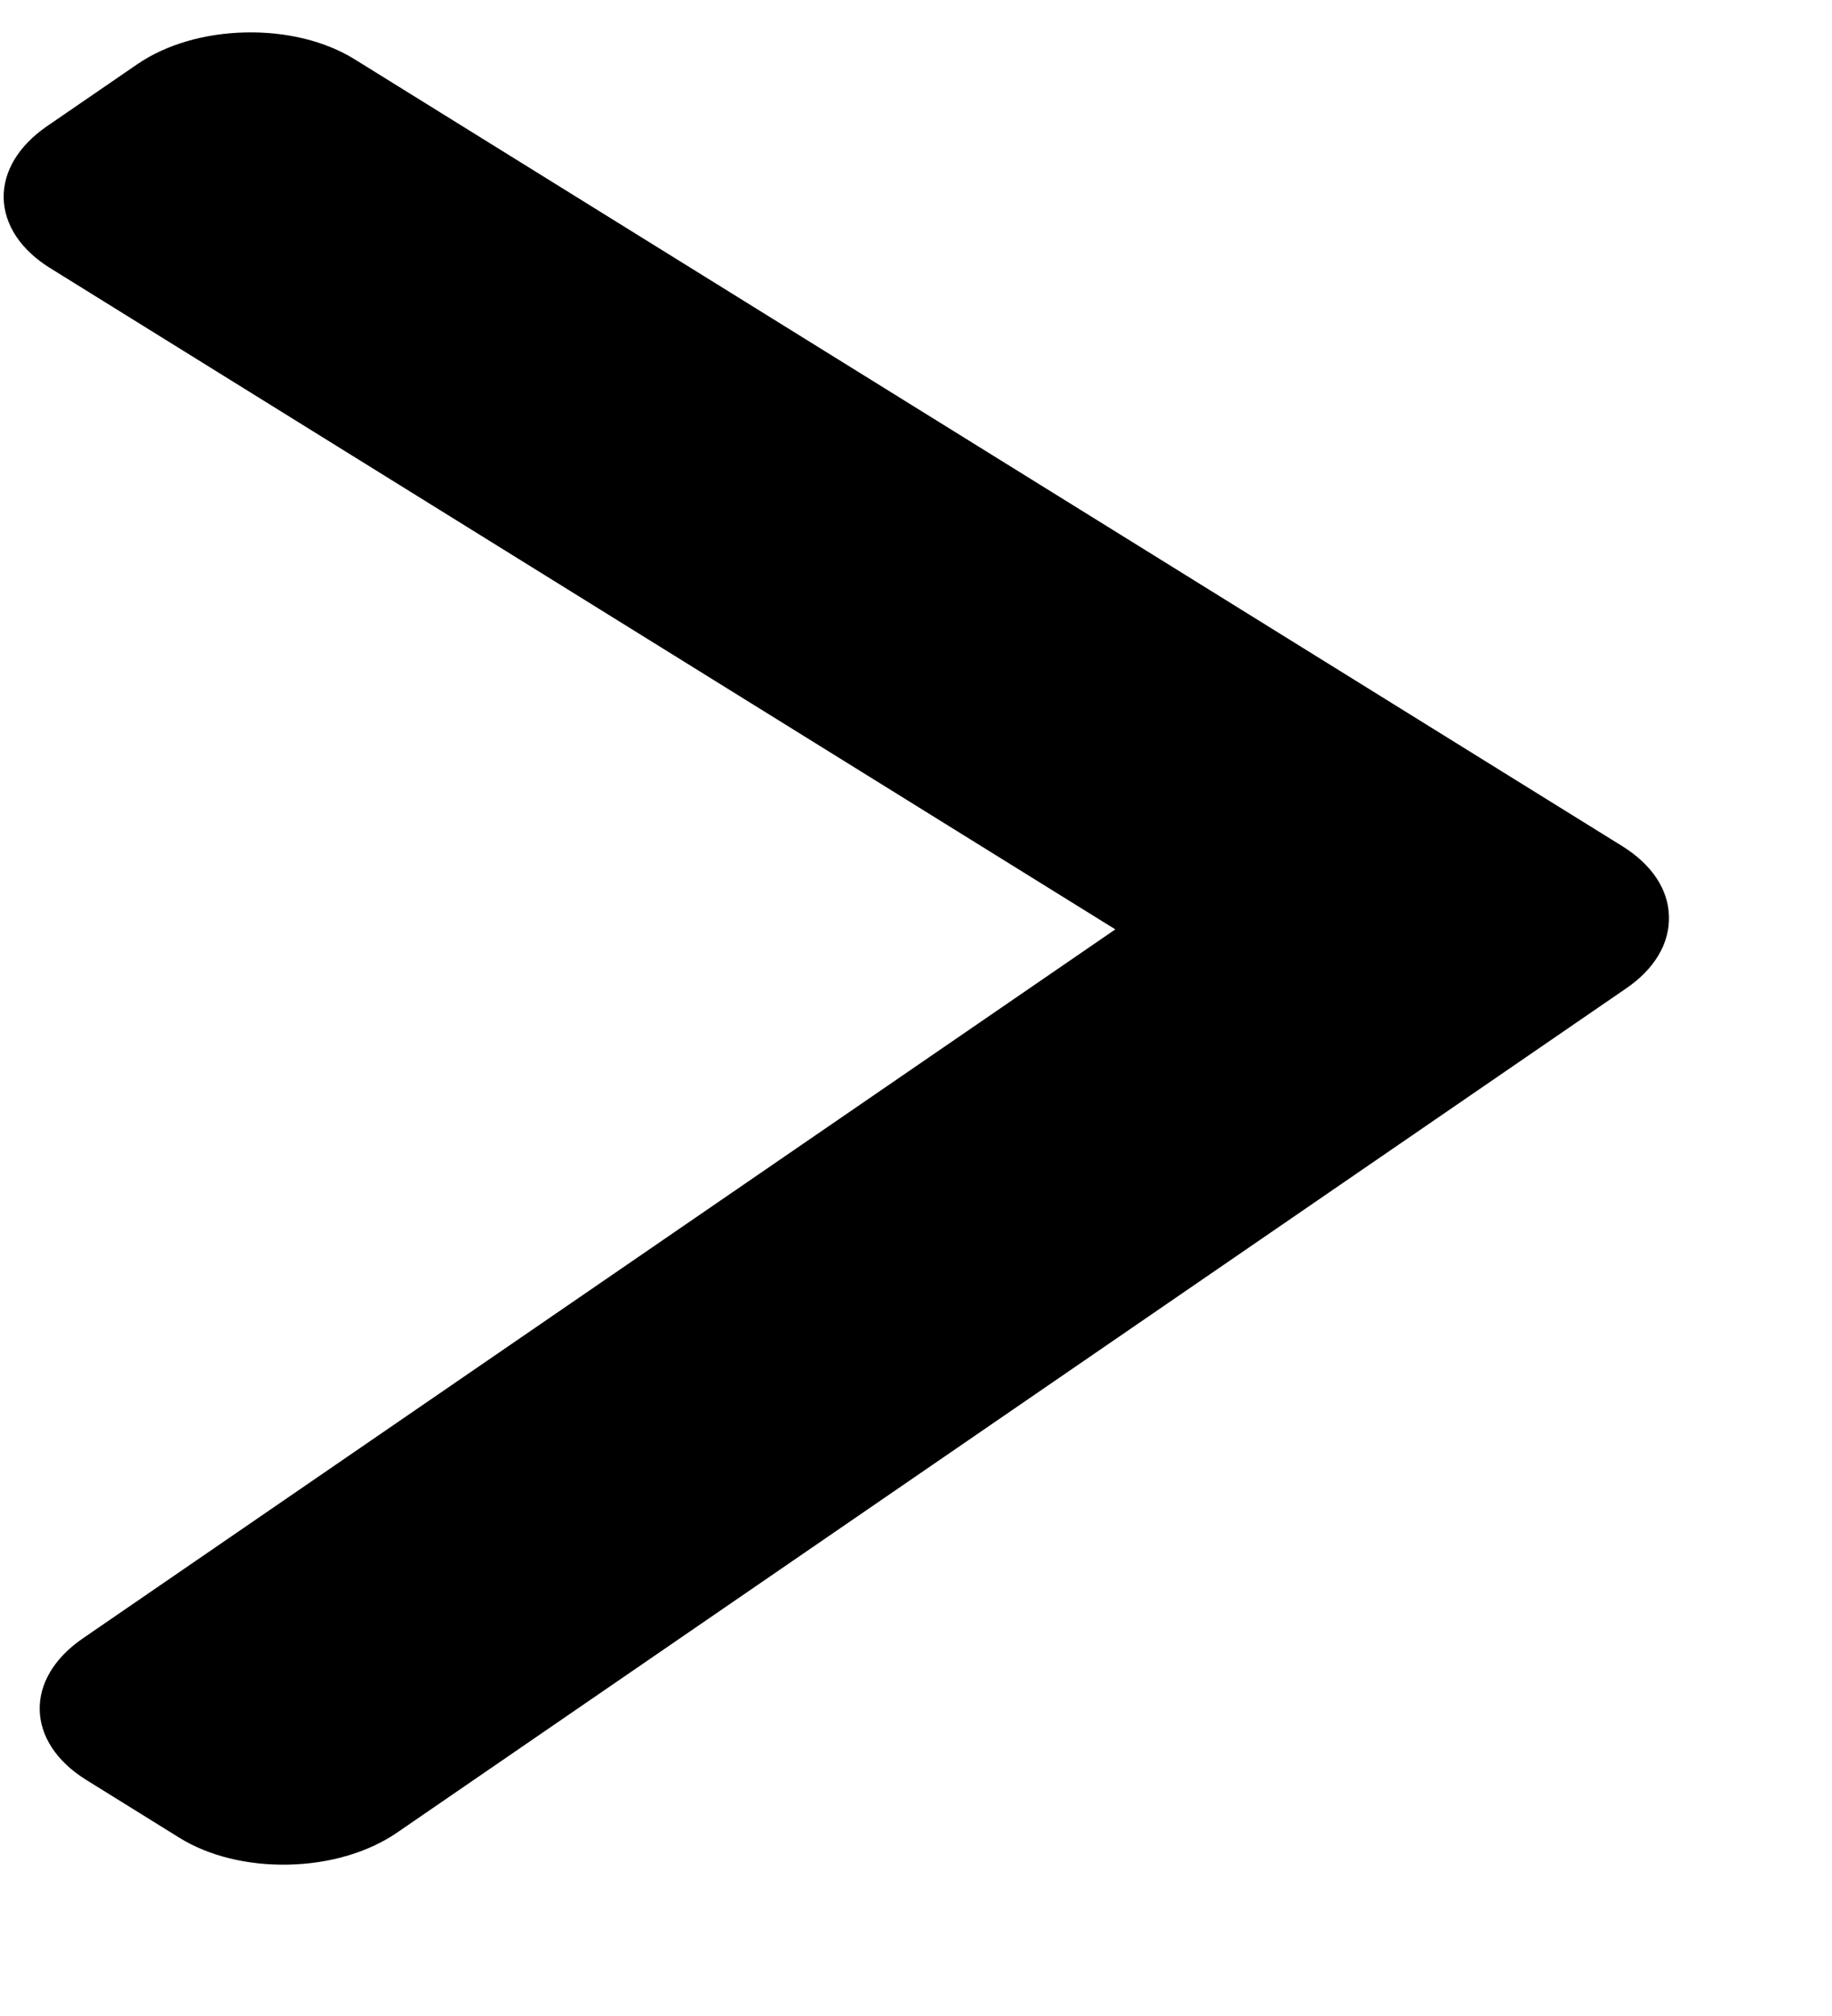 <svg width="10" height="11" viewBox="0 0 10 11" fill="none" xmlns="http://www.w3.org/2000/svg">
<path d="M8.875 5.394L2.165 10.001C2.009 10.107 1.8 10.169 1.576 10.174C1.352 10.179 1.14 10.127 0.98 10.028L0.471 9.712C0.139 9.506 0.131 9.159 0.453 8.939L6.088 5.071L0.274 1.463C0.114 1.364 0.024 1.228 0.02 1.082C0.017 0.935 0.101 0.796 0.256 0.689L0.75 0.35C0.905 0.244 1.114 0.182 1.339 0.177C1.563 0.172 1.775 0.224 1.935 0.323L8.857 4.618C9.017 4.718 9.107 4.854 9.11 5C9.114 5.148 9.031 5.288 8.875 5.394Z" fill="black"/>
</svg>
